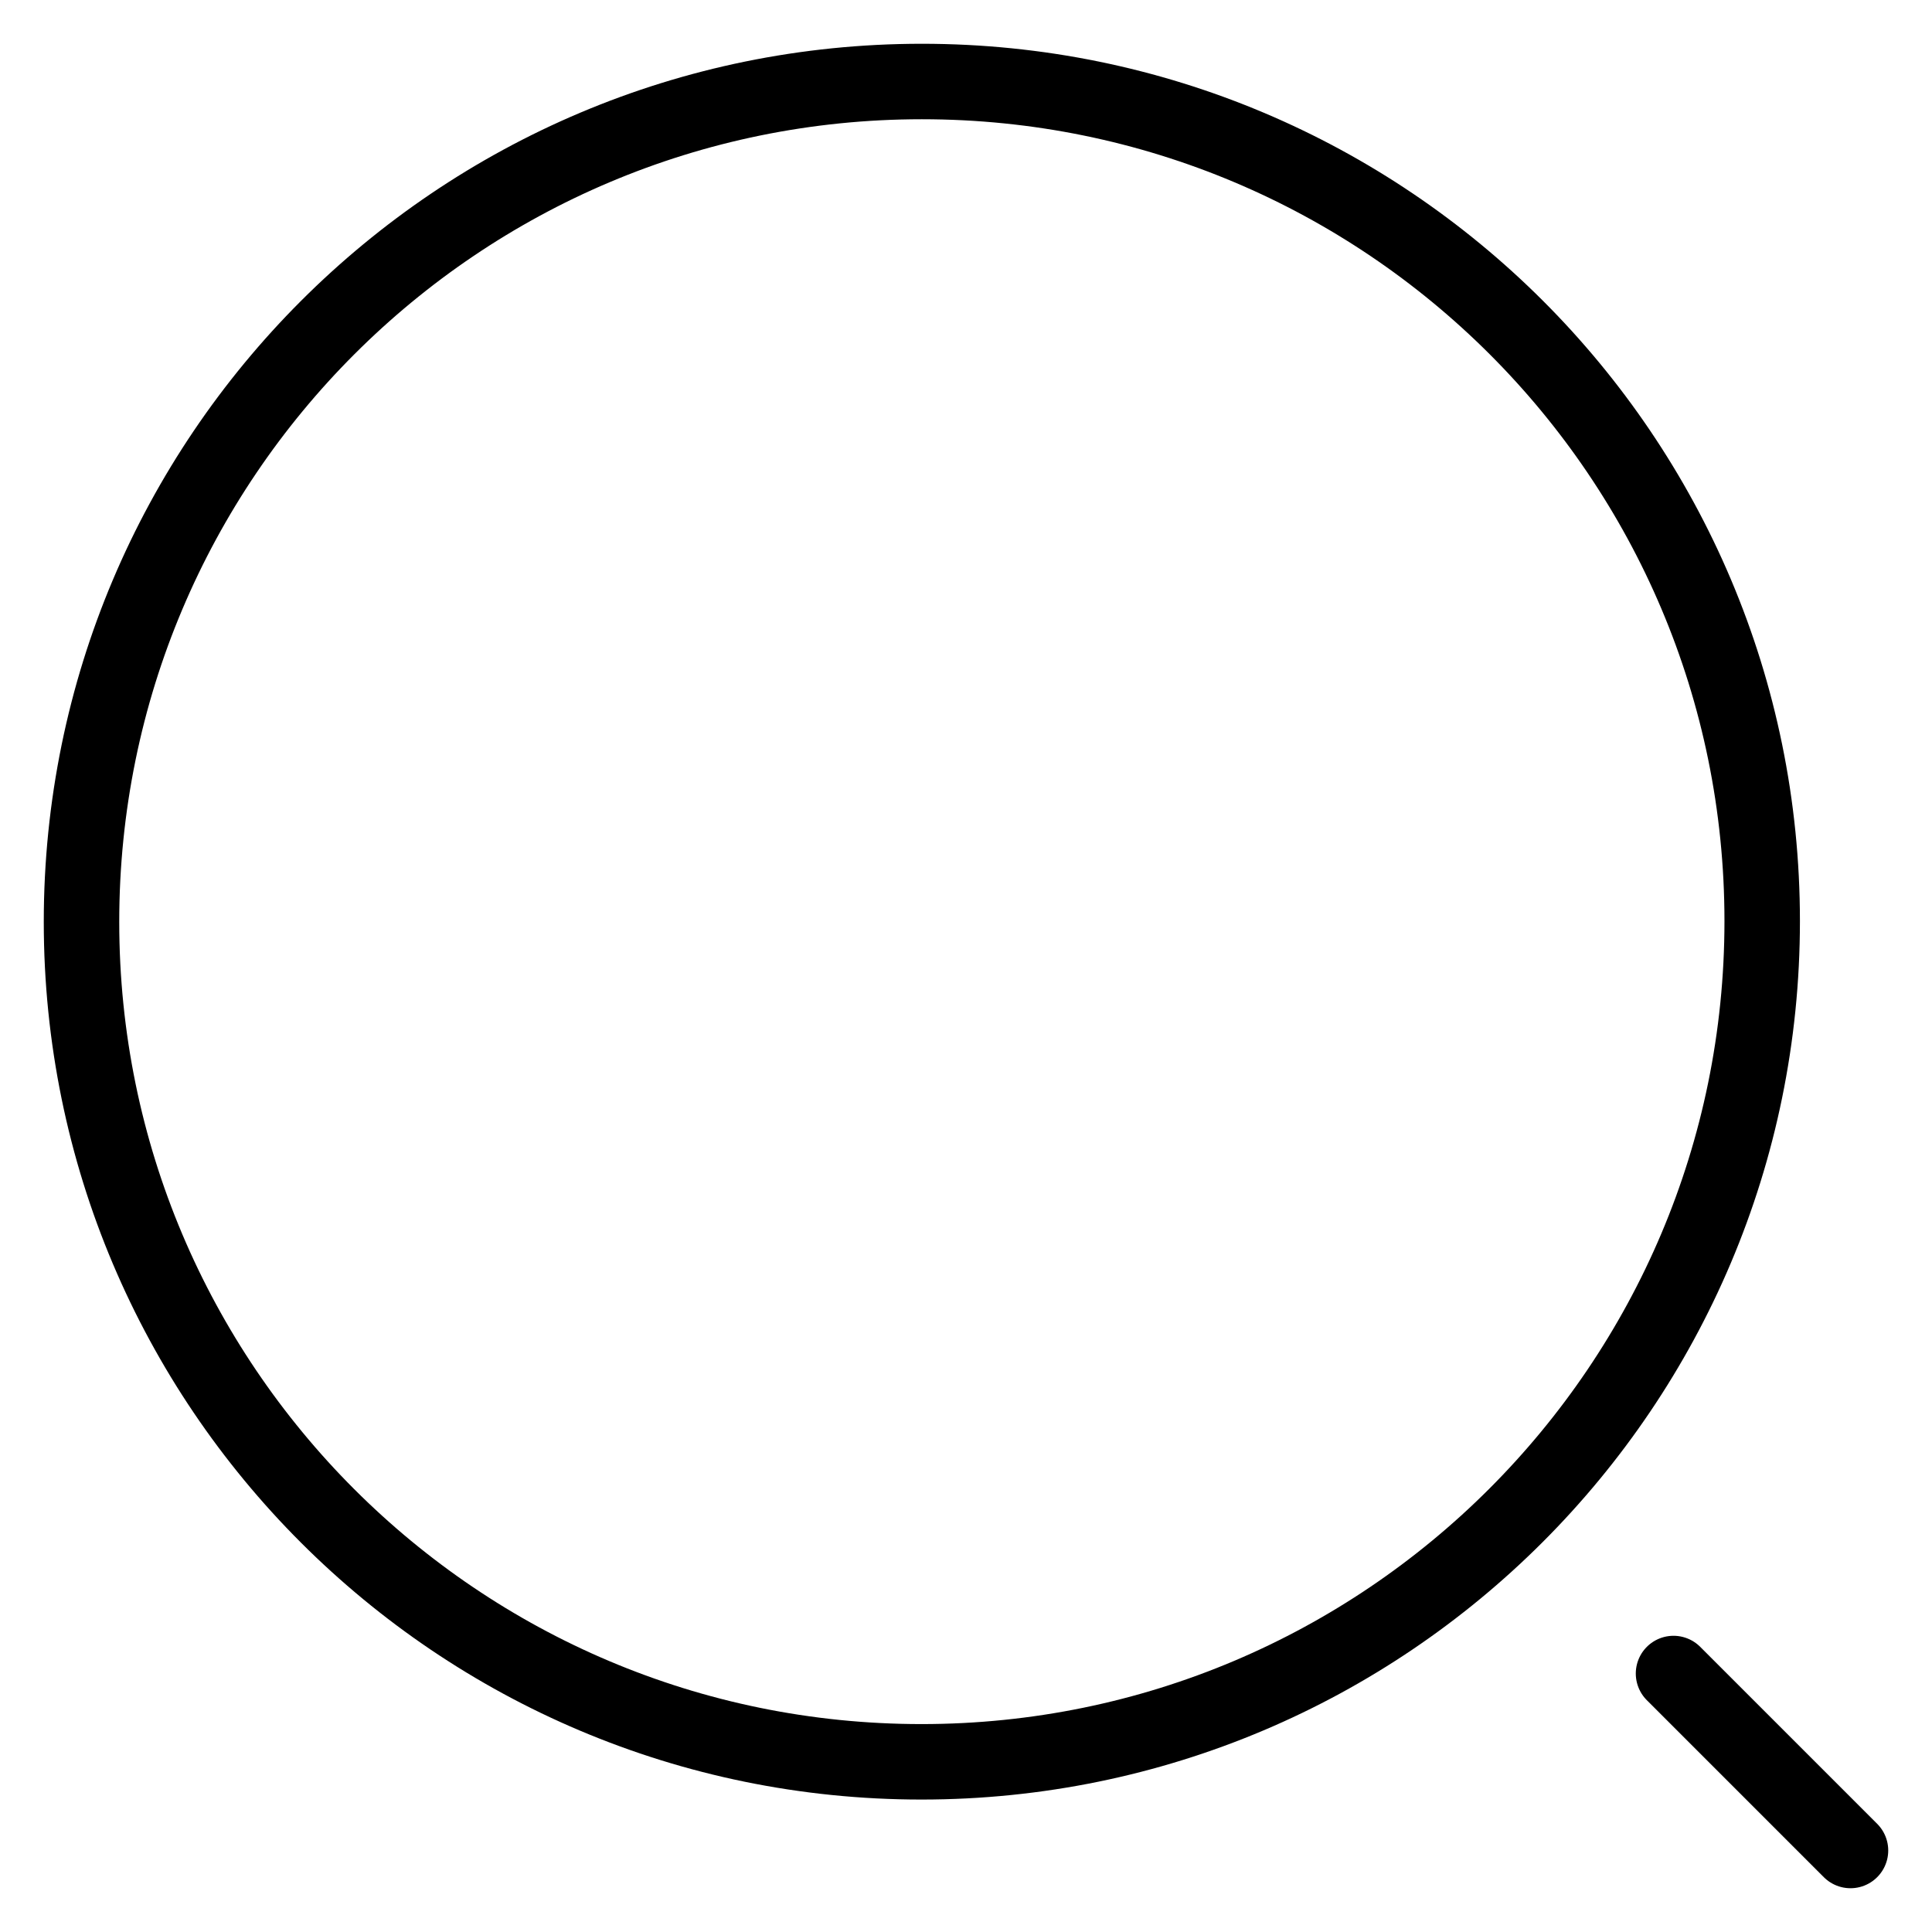 <?xml version="1.0" encoding="UTF-8"?>
<svg id="Capa_1" data-name="Capa 1" xmlns="http://www.w3.org/2000/svg" viewBox="0 0 512 512">
  <path d="M244.2,466.9c123,0,222.8-99.8,222.8-222.8S367.3,21.6,244.3,21.6,21.6,121.3,21.6,244.3s99.7,222.6,222.6,222.6Z" style="fill: none; stroke: #000; stroke-linecap: round; stroke-linejoin: round; stroke-width: 20px;"/>
  <path d="M490.4,490.4l-46.9-46.9" style="fill: none; stroke: #000; stroke-linecap: round; stroke-linejoin: round; stroke-width: 20px;"/>
</svg>